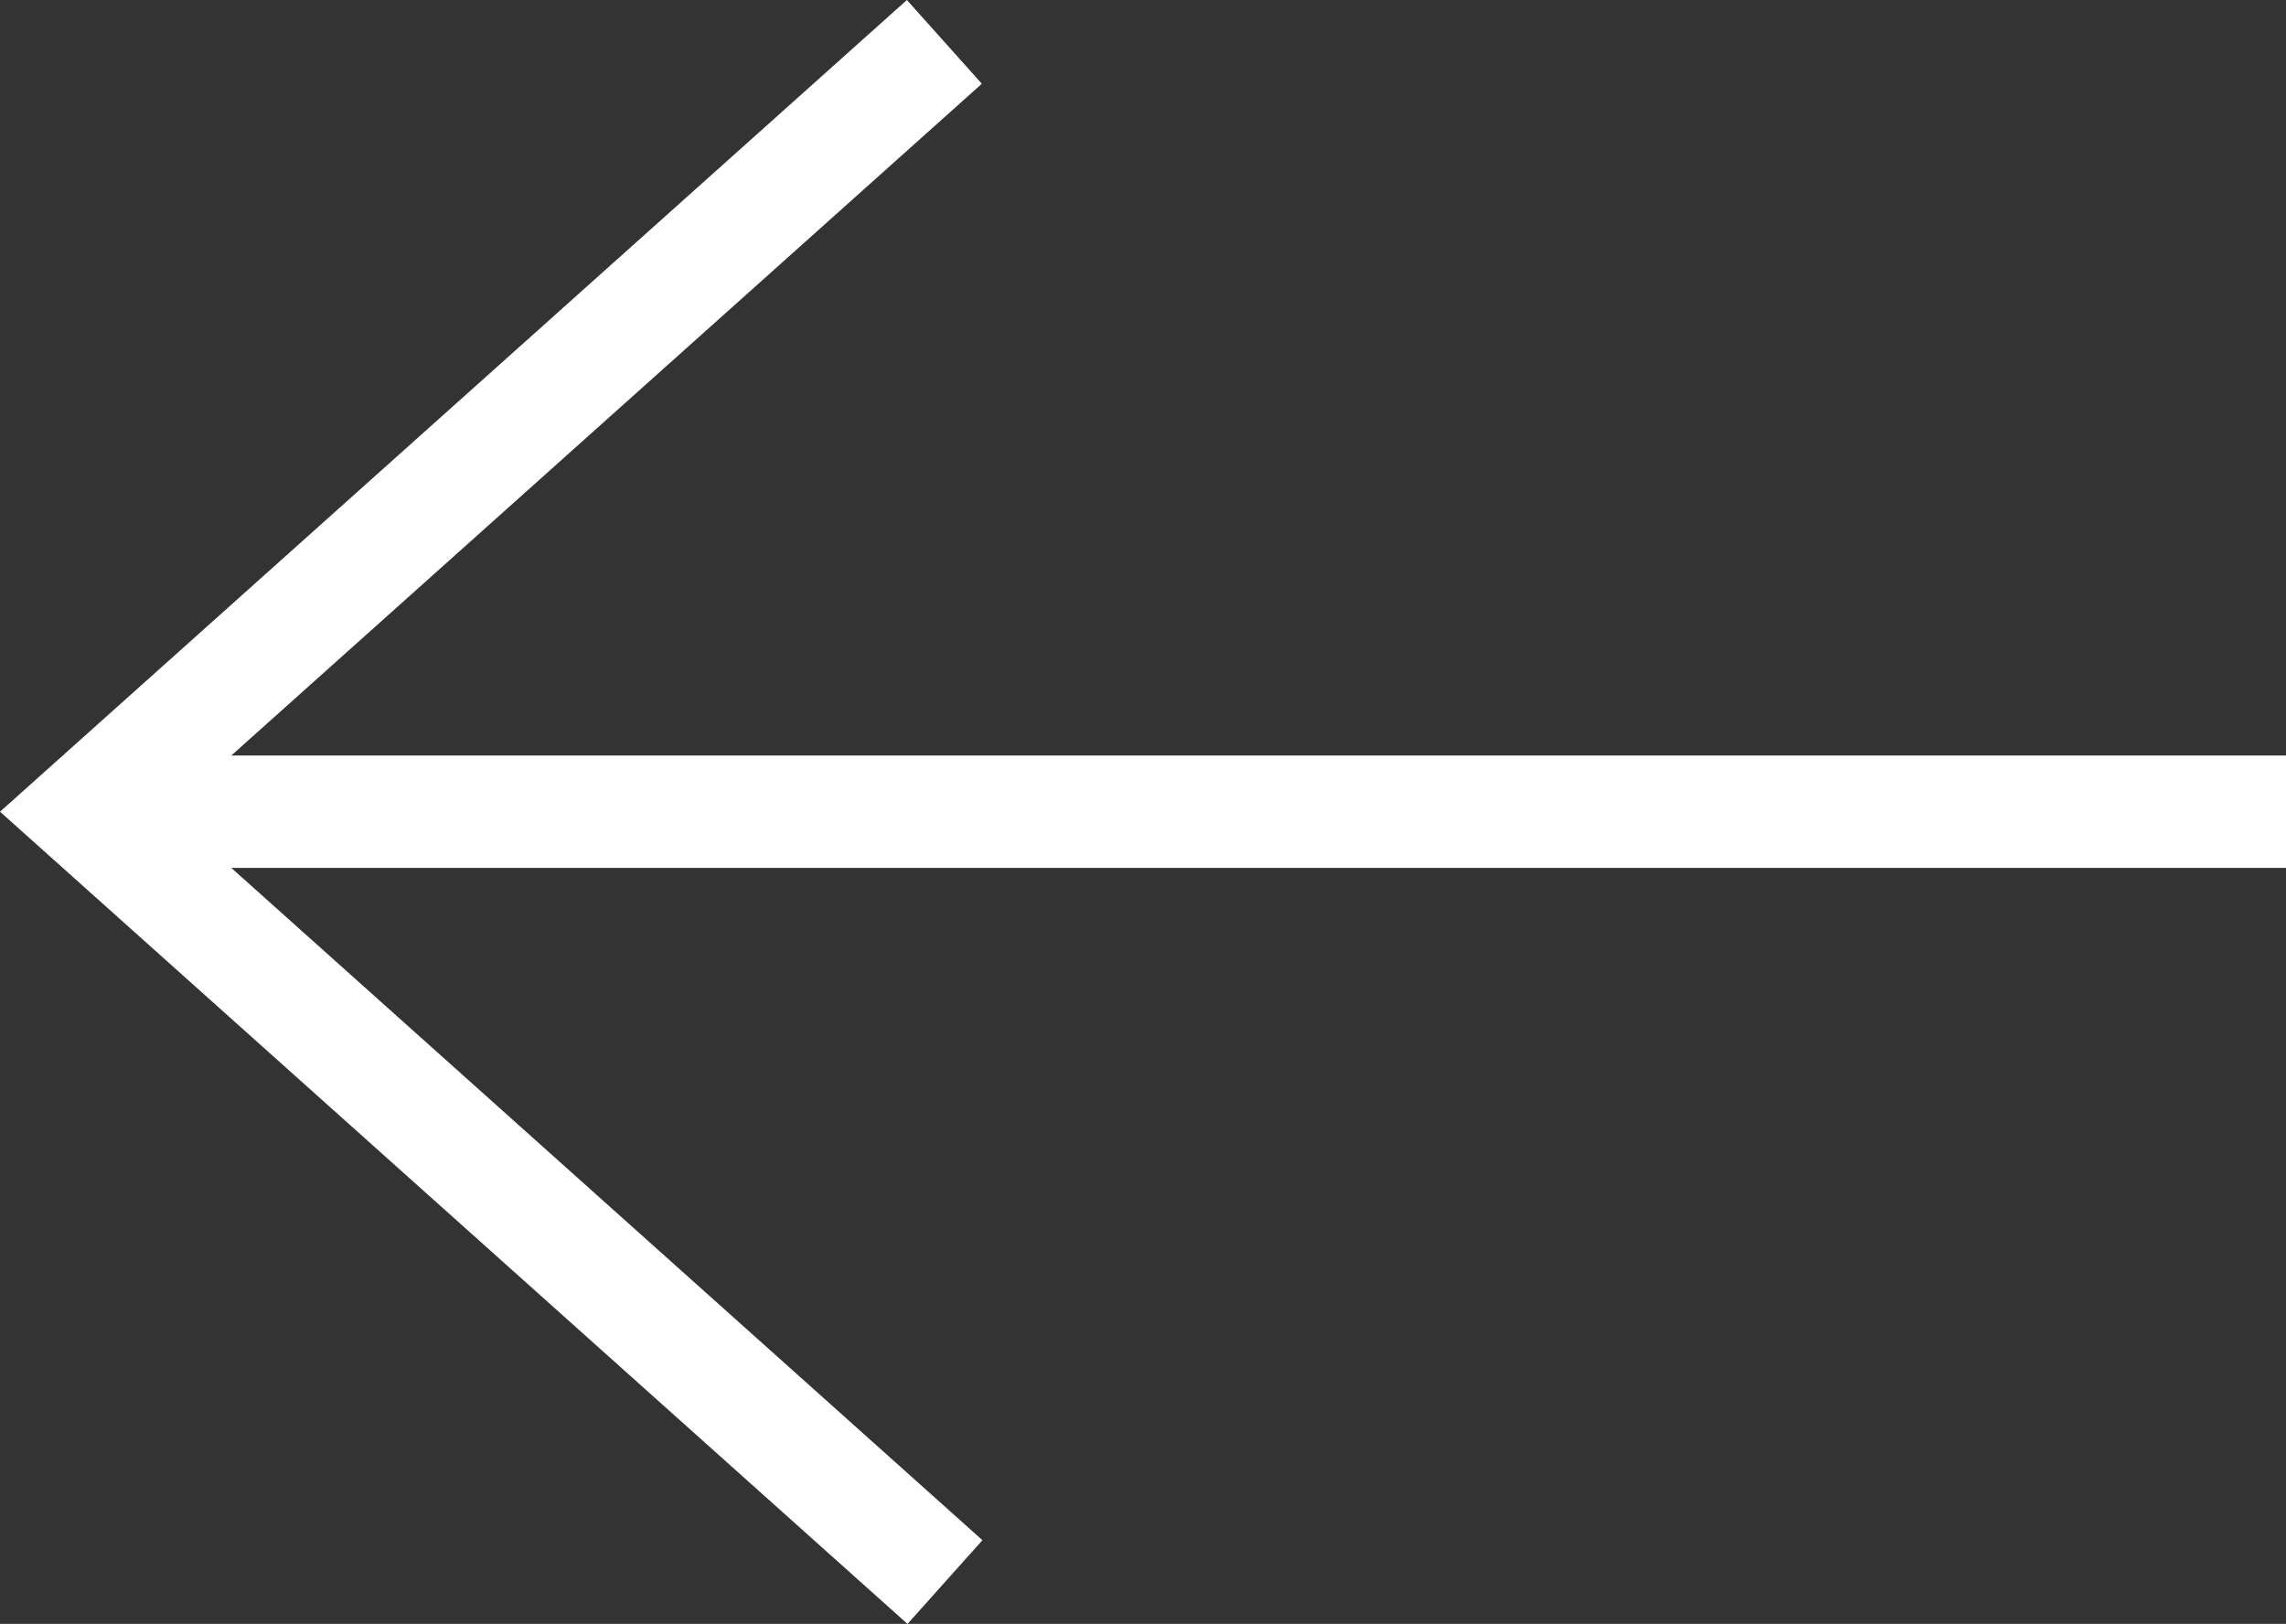 <svg xmlns="http://www.w3.org/2000/svg" width="30.515" height="21.676" viewBox="0 0 30.515 21.676">
  <rect x="0" y="0" width="30.515" height="21.676" fill="#333333" stroke="none"/>
  <defs>
    <style>
      .cls-1, .cls-2 {
        fill: none;
        stroke: #fff;
        stroke-width: 1.5px;
      }

      .cls-1 {
        stroke-miterlimit: 10;
      }
    </style>
  </defs>
  <g id="그룹_83" data-name="그룹 83" transform="translate(1.125 0.559)">
    <g id="그룹_30" data-name="그룹 30" transform="translate(0 0)">
      <g id="그룹_29" data-name="그룹 29" transform="translate(0 0)">
        <path id="패스_100" data-name="패스 100" class="cls-1" d="M-2551.939,2829.142l-11.489-10.283,11.481-10.276" transform="translate(2563.428 -2808.583)"/>
        <path id="패스_359" data-name="패스 359" class="cls-2" d="M0,0H29.39" transform="translate(0 10.276)"/>
      </g>
    </g>
  </g>
</svg>
